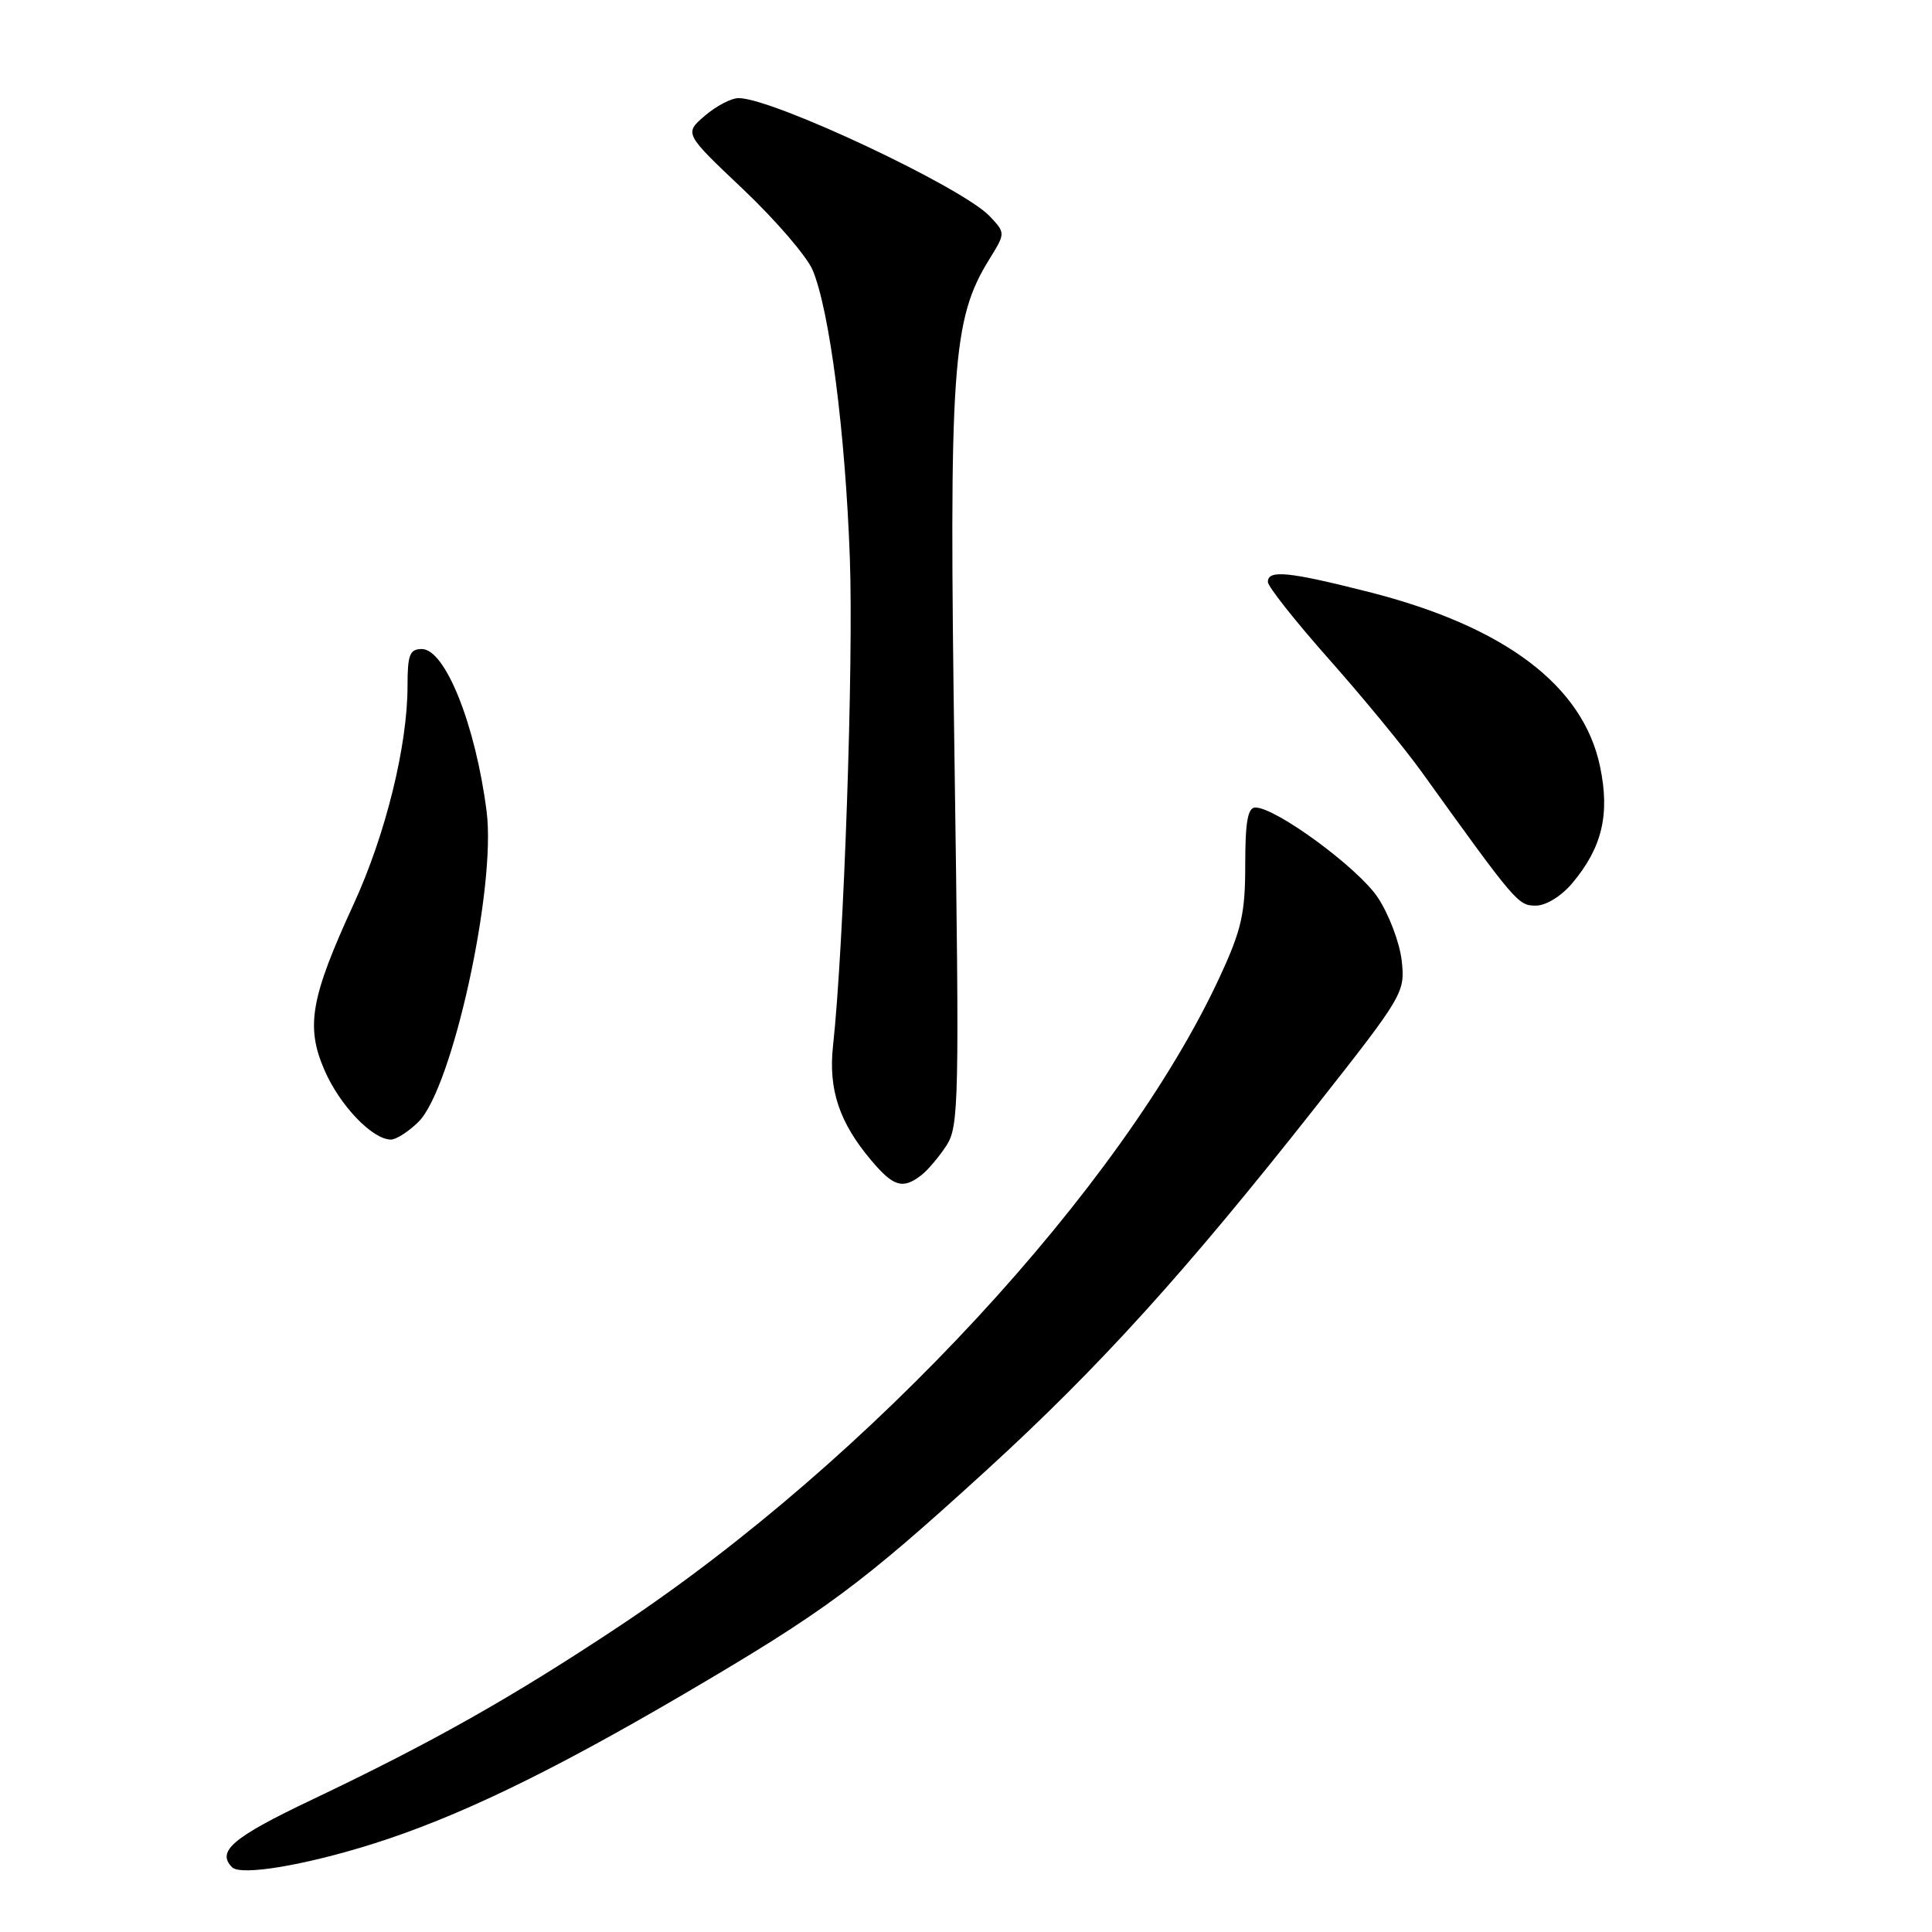 <?xml version="1.0" encoding="UTF-8" standalone="no"?>
<!DOCTYPE svg PUBLIC "-//W3C//DTD SVG 1.1//EN" "http://www.w3.org/Graphics/SVG/1.1/DTD/svg11.dtd" >
<svg xmlns="http://www.w3.org/2000/svg" xmlns:xlink="http://www.w3.org/1999/xlink" version="1.1" viewBox="0 0 256 256">
 <g >
 <path fill="currentColor"
d=" M 49.35 244.34 C 60.52 240.82 72.76 234.93 90.50 224.54 C 109.31 213.52 114.03 210.03 130.67 194.85 C 145.69 181.13 157.09 168.55 174.43 146.54 C 186.00 131.85 186.20 131.50 185.73 127.27 C 185.46 124.90 184.04 121.15 182.57 118.93 C 179.98 115.02 169.08 107.00 166.34 107.00 C 165.34 107.00 165.00 108.89 165.00 114.57 C 165.00 121.04 164.52 123.18 161.64 129.41 C 148.79 157.21 115.31 193.41 82.00 215.52 C 67.74 224.98 57.34 230.85 41.25 238.51 C 30.84 243.46 28.66 245.31 30.75 247.42 C 31.90 248.58 40.29 247.19 49.35 244.34 Z  M 122.08 155.72 C 122.94 155.05 124.44 153.28 125.41 151.79 C 127.06 149.26 127.13 145.92 126.48 100.79 C 125.73 48.51 126.16 42.33 131.08 34.37 C 133.24 30.88 133.24 30.88 131.15 28.66 C 127.55 24.83 102.41 13.00 97.87 13.00 C 96.90 13.00 94.89 14.05 93.39 15.34 C 90.66 17.69 90.66 17.69 98.48 25.09 C 102.78 29.17 106.92 33.98 107.68 35.79 C 109.92 41.12 112.02 57.37 112.61 74.00 C 113.11 87.89 111.82 125.34 110.38 138.58 C 109.75 144.37 111.21 148.74 115.44 153.75 C 118.39 157.25 119.62 157.62 122.08 155.72 Z  M 55.47 148.63 C 59.95 144.14 65.77 117.60 64.48 107.53 C 63.02 96.06 59.00 86.00 55.89 86.00 C 54.29 86.00 54.00 86.76 54.00 90.89 C 54.00 98.82 51.09 110.60 46.87 119.78 C 41.15 132.22 40.48 136.02 43.00 141.81 C 45.03 146.49 49.34 150.99 51.80 151.00 C 52.51 151.00 54.16 149.93 55.47 148.63 Z  M 208.33 117.03 C 212.29 112.32 213.34 107.93 212.02 101.59 C 209.79 90.86 199.41 83.02 181.38 78.44 C 170.69 75.73 168.00 75.47 168.00 77.11 C 168.00 77.72 171.65 82.33 176.11 87.36 C 180.57 92.39 186.08 99.09 188.36 102.26 C 200.89 119.69 201.16 120.00 203.50 120.00 C 204.85 120.00 206.87 118.76 208.33 117.03 Z "/>
</g>
</svg>